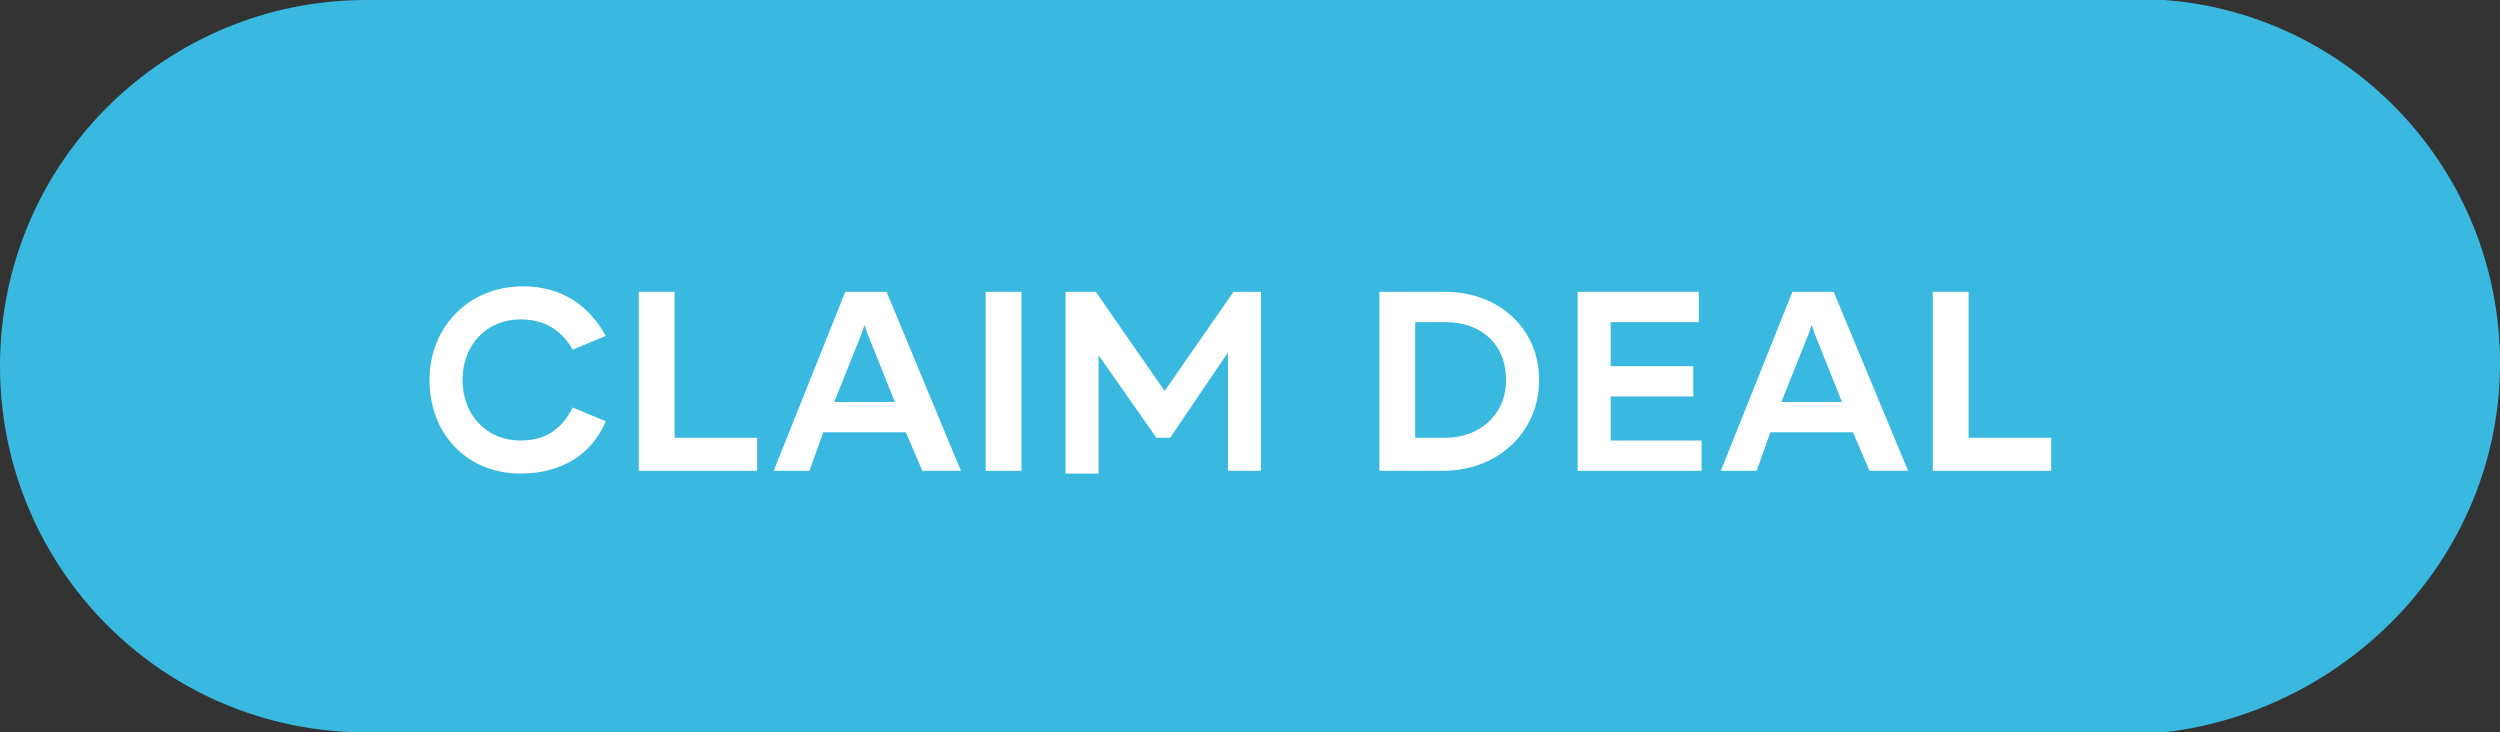 <svg enable-background="new 0 0 90.8 26.6" viewBox="0 0 90.8 26.6" xmlns="http://www.w3.org/2000/svg"><rect x="0" y="0" width="90.8" height="26.6" fill="#333333" stroke="none"/><path d="m90.8 13.2c0-7-5.4-12.7-12.2-13.2h-65.3c-7.3 0-13.3 5.9-13.3 13.3 0 7.3 5.9 13.3 13.3 13.3h65.3c6.8-.8 12.2-6.5 12.2-13.4z" fill="#3ab9e0"/><g fill="#fff"><path d="m18.9 11.6c-1.2 0-2.1.9-2.1 2.2s.9 2.2 2.1 2.2c.9 0 1.5-.4 1.9-1.2l1.2.5c-.5 1.2-1.6 1.9-3.1 1.9-1.9 0-3.3-1.4-3.3-3.4 0-1.9 1.4-3.4 3.4-3.4 1.4 0 2.4.7 3 1.8l-1.2.5c-.4-.7-1-1.1-1.9-1.1z"/><path d="m27.5 15.9v1.2h-4.3v-6.5h1.3v5.3z"/><path d="m32.9 15.7h-3l-.5 1.4h-1.3l2.6-6.5h1.5l2.7 6.5h-1.4zm-.4-1.1-1-2.5-.1-.3-.1.3-1 2.5z"/><path d="m35.8 10.6h1.3v6.5h-1.3z"/><path d="m38.8 10.6h1l2.5 3.6 2.5-3.6h1v6.5h-1.2v-4.3l-2.1 3.1h-.5l-2.1-3v4.3h-1.2v-6.6z"/><path d="m55.9 13.8c0 1.9-1.5 3.3-3.5 3.3h-2.3v-6.5h2.4c1.9 0 3.4 1.3 3.4 3.2zm-1.2 0c0-1.3-.9-2.1-2.2-2.1h-1.1v4.2h1.1c1.2 0 2.2-.8 2.2-2.1z"/><path d="m61.8 16v1.1h-4.5v-6.5h4.4v1.1h-3.2v1.6h3v1.1h-3v1.6z"/><path d="m67.3 15.7h-3l-.5 1.4h-1.3l2.6-6.5h1.5l2.7 6.5h-1.4zm-.4-1.1-1-2.5-.1-.3-.1.3-1 2.5z"/><path d="m74.5 15.9v1.2h-4.3v-6.5h1.3v5.3z"/></g></svg>
